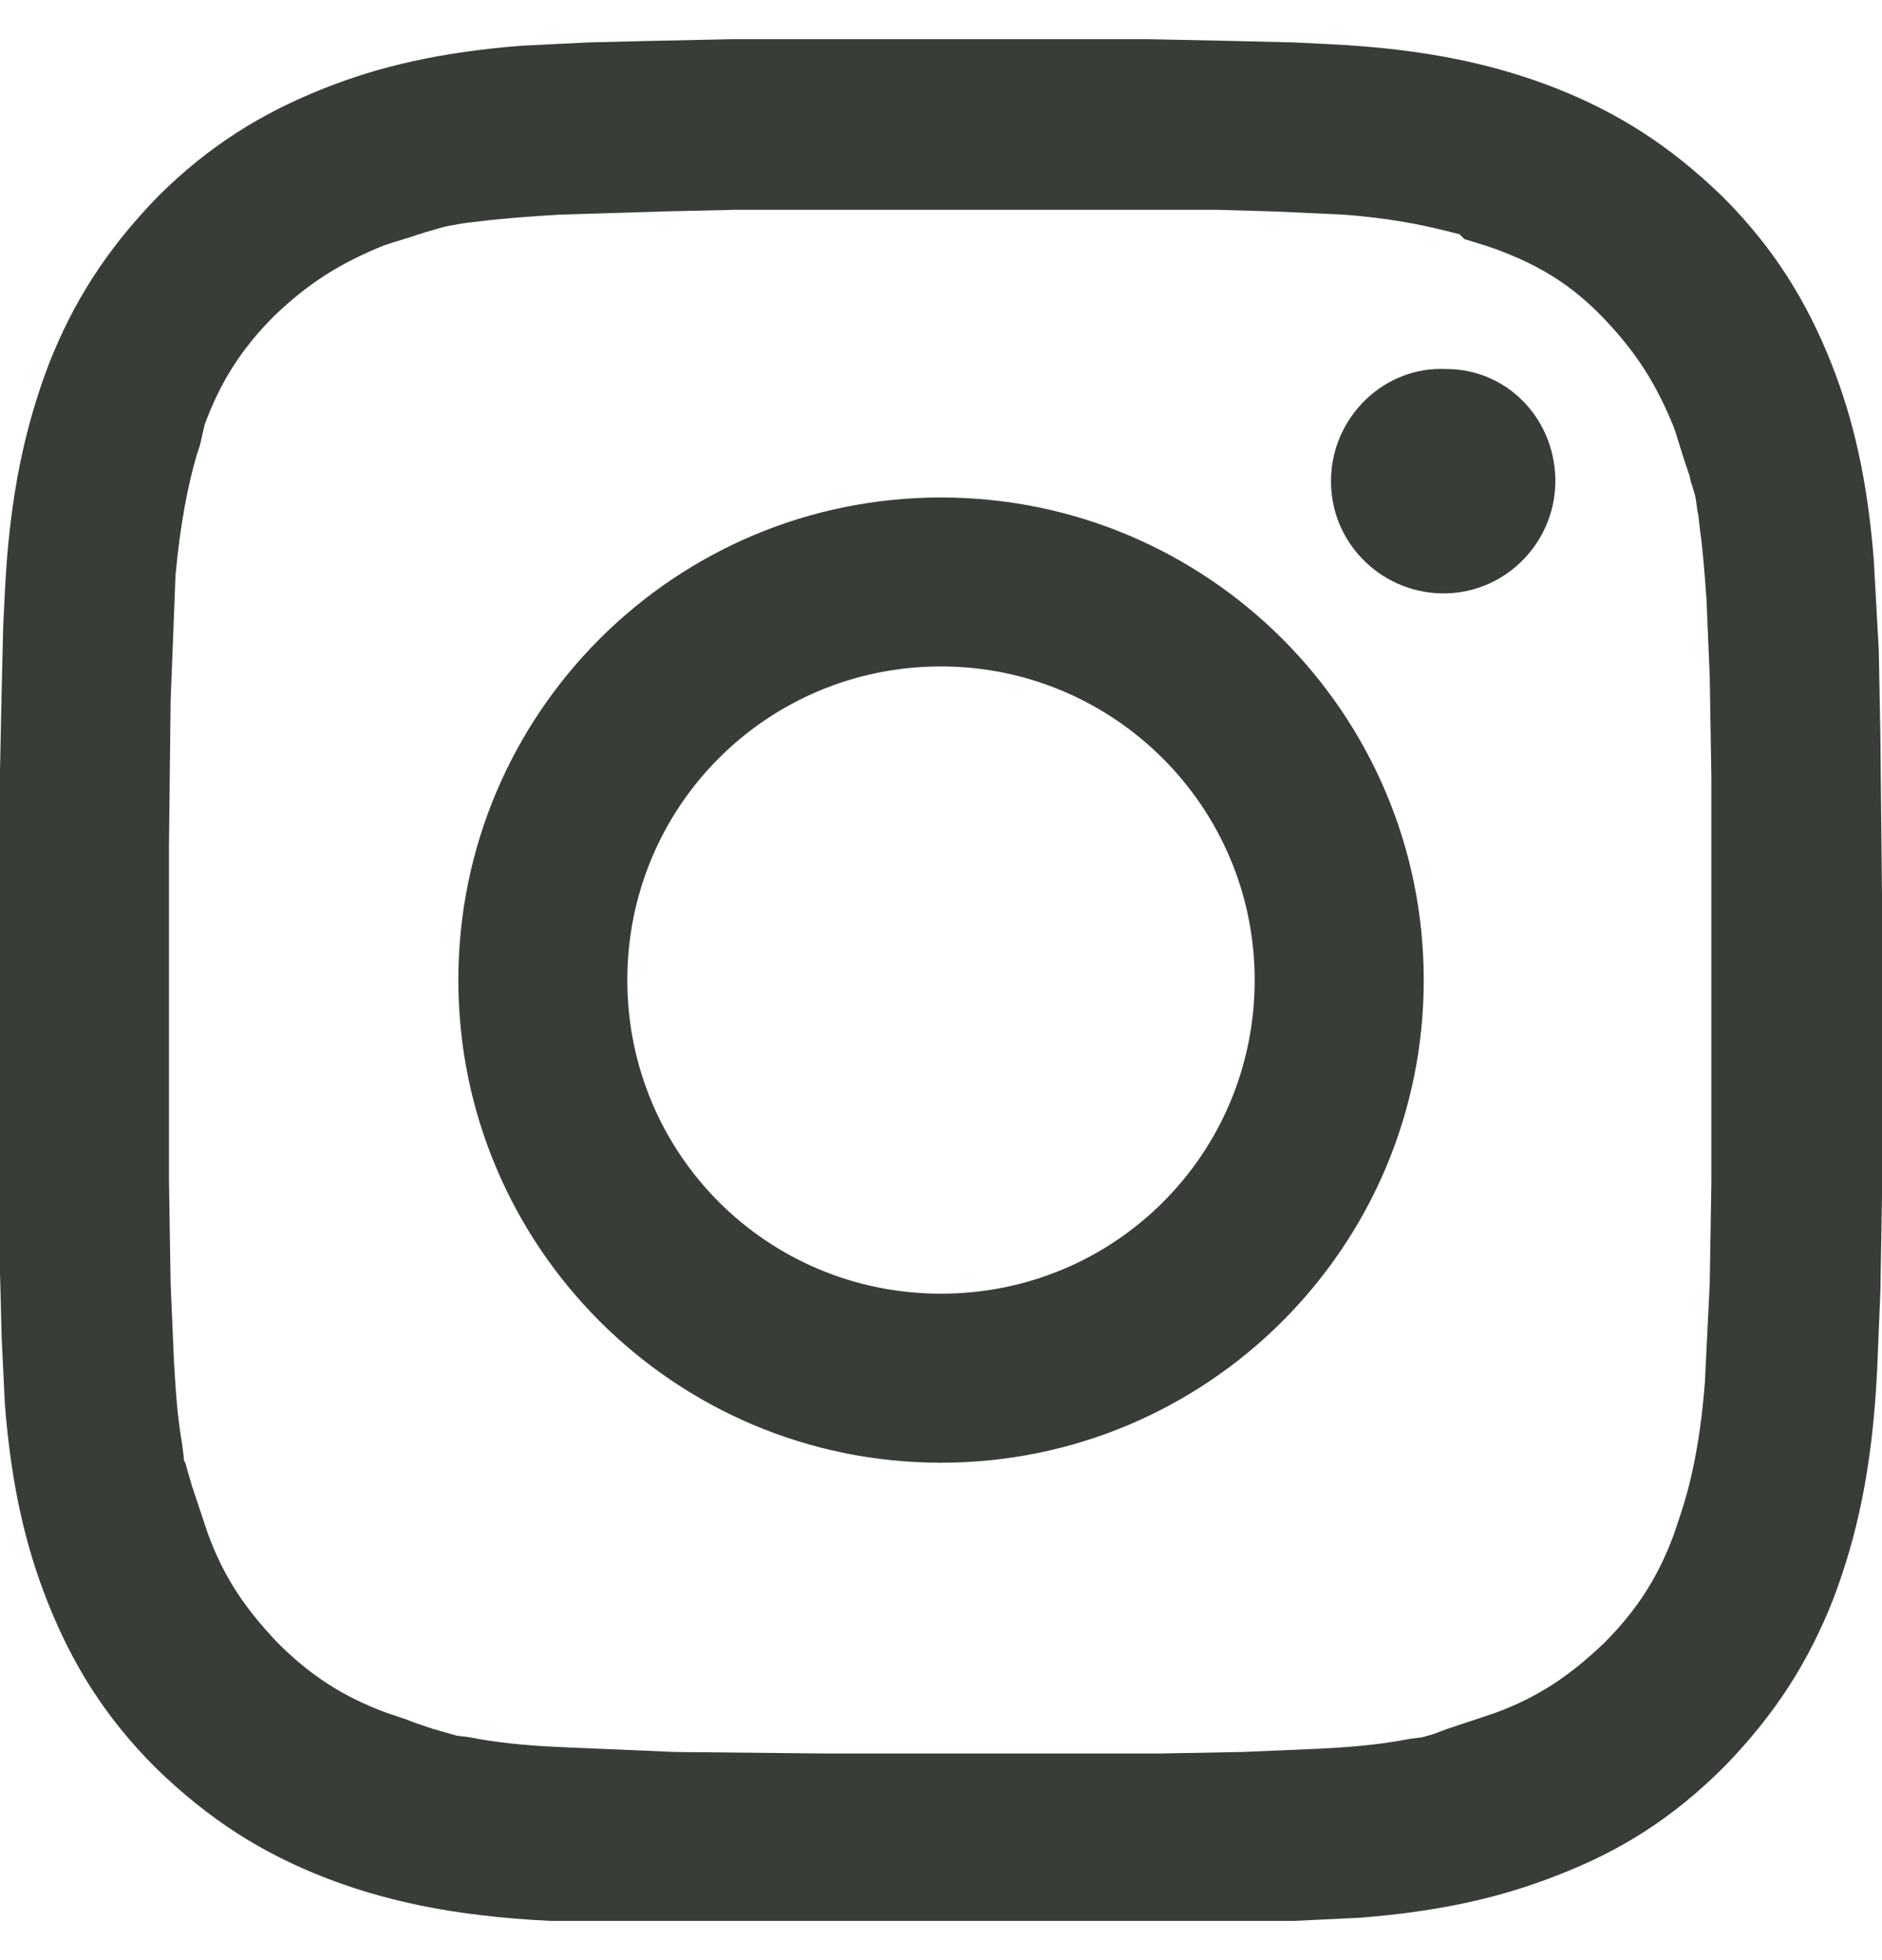 <svg width="24" height="25" viewBox="0 0 24 25" fill="none" xmlns="http://www.w3.org/2000/svg">
<g clip-path="url(#clip0_1098_5314)">
<path d="M13.098 0.5H14.653L15.668 0.521L16.497 0.541L16.933 0.562C18.218 0.624 19.088 0.832 19.834 1.122C20.622 1.433 21.285 1.847 21.969 2.51C22.632 3.174 23.047 3.858 23.358 4.645C23.627 5.329 23.814 6.096 23.896 7.153L23.959 8.293L23.979 9.37L24 11.422V15.277L23.979 16.479L23.938 17.474C23.876 18.759 23.668 19.63 23.378 20.396C23.067 21.184 22.653 21.847 21.99 22.531C21.326 23.194 20.663 23.609 19.855 23.92C19.171 24.189 18.404 24.376 17.347 24.459L16.062 24.521L14.922 24.541L13.078 24.562H9.223L8.021 24.541L7.026 24.5C5.741 24.438 4.87 24.231 4.124 23.94C3.337 23.63 2.674 23.215 1.99 22.552C1.326 21.889 0.912 21.205 0.601 20.417C0.332 19.733 0.145 18.966 0.062 17.909L0.021 17.06L0 16.231L0 15.153V13.246V9.826L0.021 8.811L0.041 7.982L0.062 7.547C0.124 6.282 0.332 5.412 0.622 4.645C0.933 3.858 1.347 3.194 2.01 2.51C2.674 1.847 3.358 1.433 4.145 1.122C4.829 0.852 5.596 0.666 6.653 0.583L7.503 0.541L8.332 0.521L9.326 0.5H10.881C10.902 0.5 13.098 0.5 13.098 0.5ZM14.611 2.676H9.368L8.456 2.697L7.13 2.738C6.798 2.759 6.466 2.78 6.135 2.821L5.948 2.842C5.824 2.863 5.679 2.883 5.554 2.925L5.409 2.966C5.368 2.987 5.326 2.987 5.285 3.008L5.016 3.091L4.891 3.132C4.332 3.36 3.938 3.609 3.503 4.023C3.088 4.438 2.819 4.852 2.611 5.412L2.549 5.681L2.508 5.806C2.404 6.158 2.301 6.655 2.238 7.339L2.218 7.858L2.176 8.935L2.155 10.78V15.049L2.176 16.376L2.218 17.35C2.238 17.702 2.259 18.054 2.321 18.407L2.342 18.573C2.342 18.593 2.342 18.635 2.363 18.655L2.404 18.8L2.446 18.946C2.446 18.966 2.466 18.987 2.466 19.008L2.508 19.132L2.549 19.256L2.57 19.319L2.653 19.567C2.86 20.127 3.13 20.521 3.544 20.956C3.959 21.37 4.373 21.64 4.933 21.847L5.181 21.93L5.285 21.971L5.347 21.992L5.471 22.034C5.492 22.034 5.513 22.054 5.534 22.054L5.679 22.096L5.824 22.137L5.99 22.158C6.301 22.22 6.674 22.262 7.13 22.282L8.601 22.345L10.549 22.365H14.777L15.855 22.345L16.829 22.303C17.285 22.282 17.658 22.241 17.969 22.179L18.135 22.158L18.28 22.117L18.446 22.054L18.508 22.034L18.632 21.992L18.756 21.951L18.819 21.93L19.067 21.847C19.627 21.64 20.021 21.37 20.456 20.956C20.87 20.541 21.14 20.127 21.347 19.567L21.43 19.319C21.554 18.946 21.679 18.427 21.741 17.64L21.803 16.376L21.824 15.091V13.246V9.909L21.803 8.624L21.762 7.65C21.741 7.36 21.72 7.049 21.679 6.759L21.658 6.573C21.637 6.49 21.637 6.407 21.617 6.324L21.575 6.179C21.554 6.137 21.554 6.075 21.534 6.034L21.492 5.909L21.471 5.847L21.368 5.516L21.347 5.453C21.119 4.894 20.87 4.5 20.456 4.065C20.041 3.63 19.627 3.381 19.067 3.174L18.943 3.132L18.674 3.049L18.611 2.987L18.446 2.946C18.114 2.863 17.7 2.78 17.14 2.738L16.249 2.697L15.523 2.676H14.611Z" fill="#383D38"/>
<path d="M12 6.345C15.399 6.345 18.156 9.101 18.156 12.5C18.156 15.899 15.399 18.656 12 18.656C8.601 18.656 5.845 15.899 5.845 12.5C5.845 9.101 8.601 6.345 12 6.345ZM12 8.5C9.783 8.5 8 10.283 8 12.5C8 14.718 9.783 16.5 12 16.5C14.218 16.5 16 14.718 16 12.5C16 10.283 14.197 8.5 12 8.5ZM19.834 6.096C19.855 6.884 19.233 7.547 18.446 7.568C17.658 7.588 16.995 6.967 16.974 6.179C16.974 6.158 16.974 6.117 16.974 6.096C16.995 5.309 17.658 4.666 18.446 4.707C19.213 4.707 19.814 5.329 19.834 6.096Z" fill="#383D38"/>
</g>
<defs>
<clipPath id="clip0_1098_5314">
<rect width="24" height="24" fill="white" transform="translate(0 0.5)"/>
</clipPath>
</defs>
</svg>
